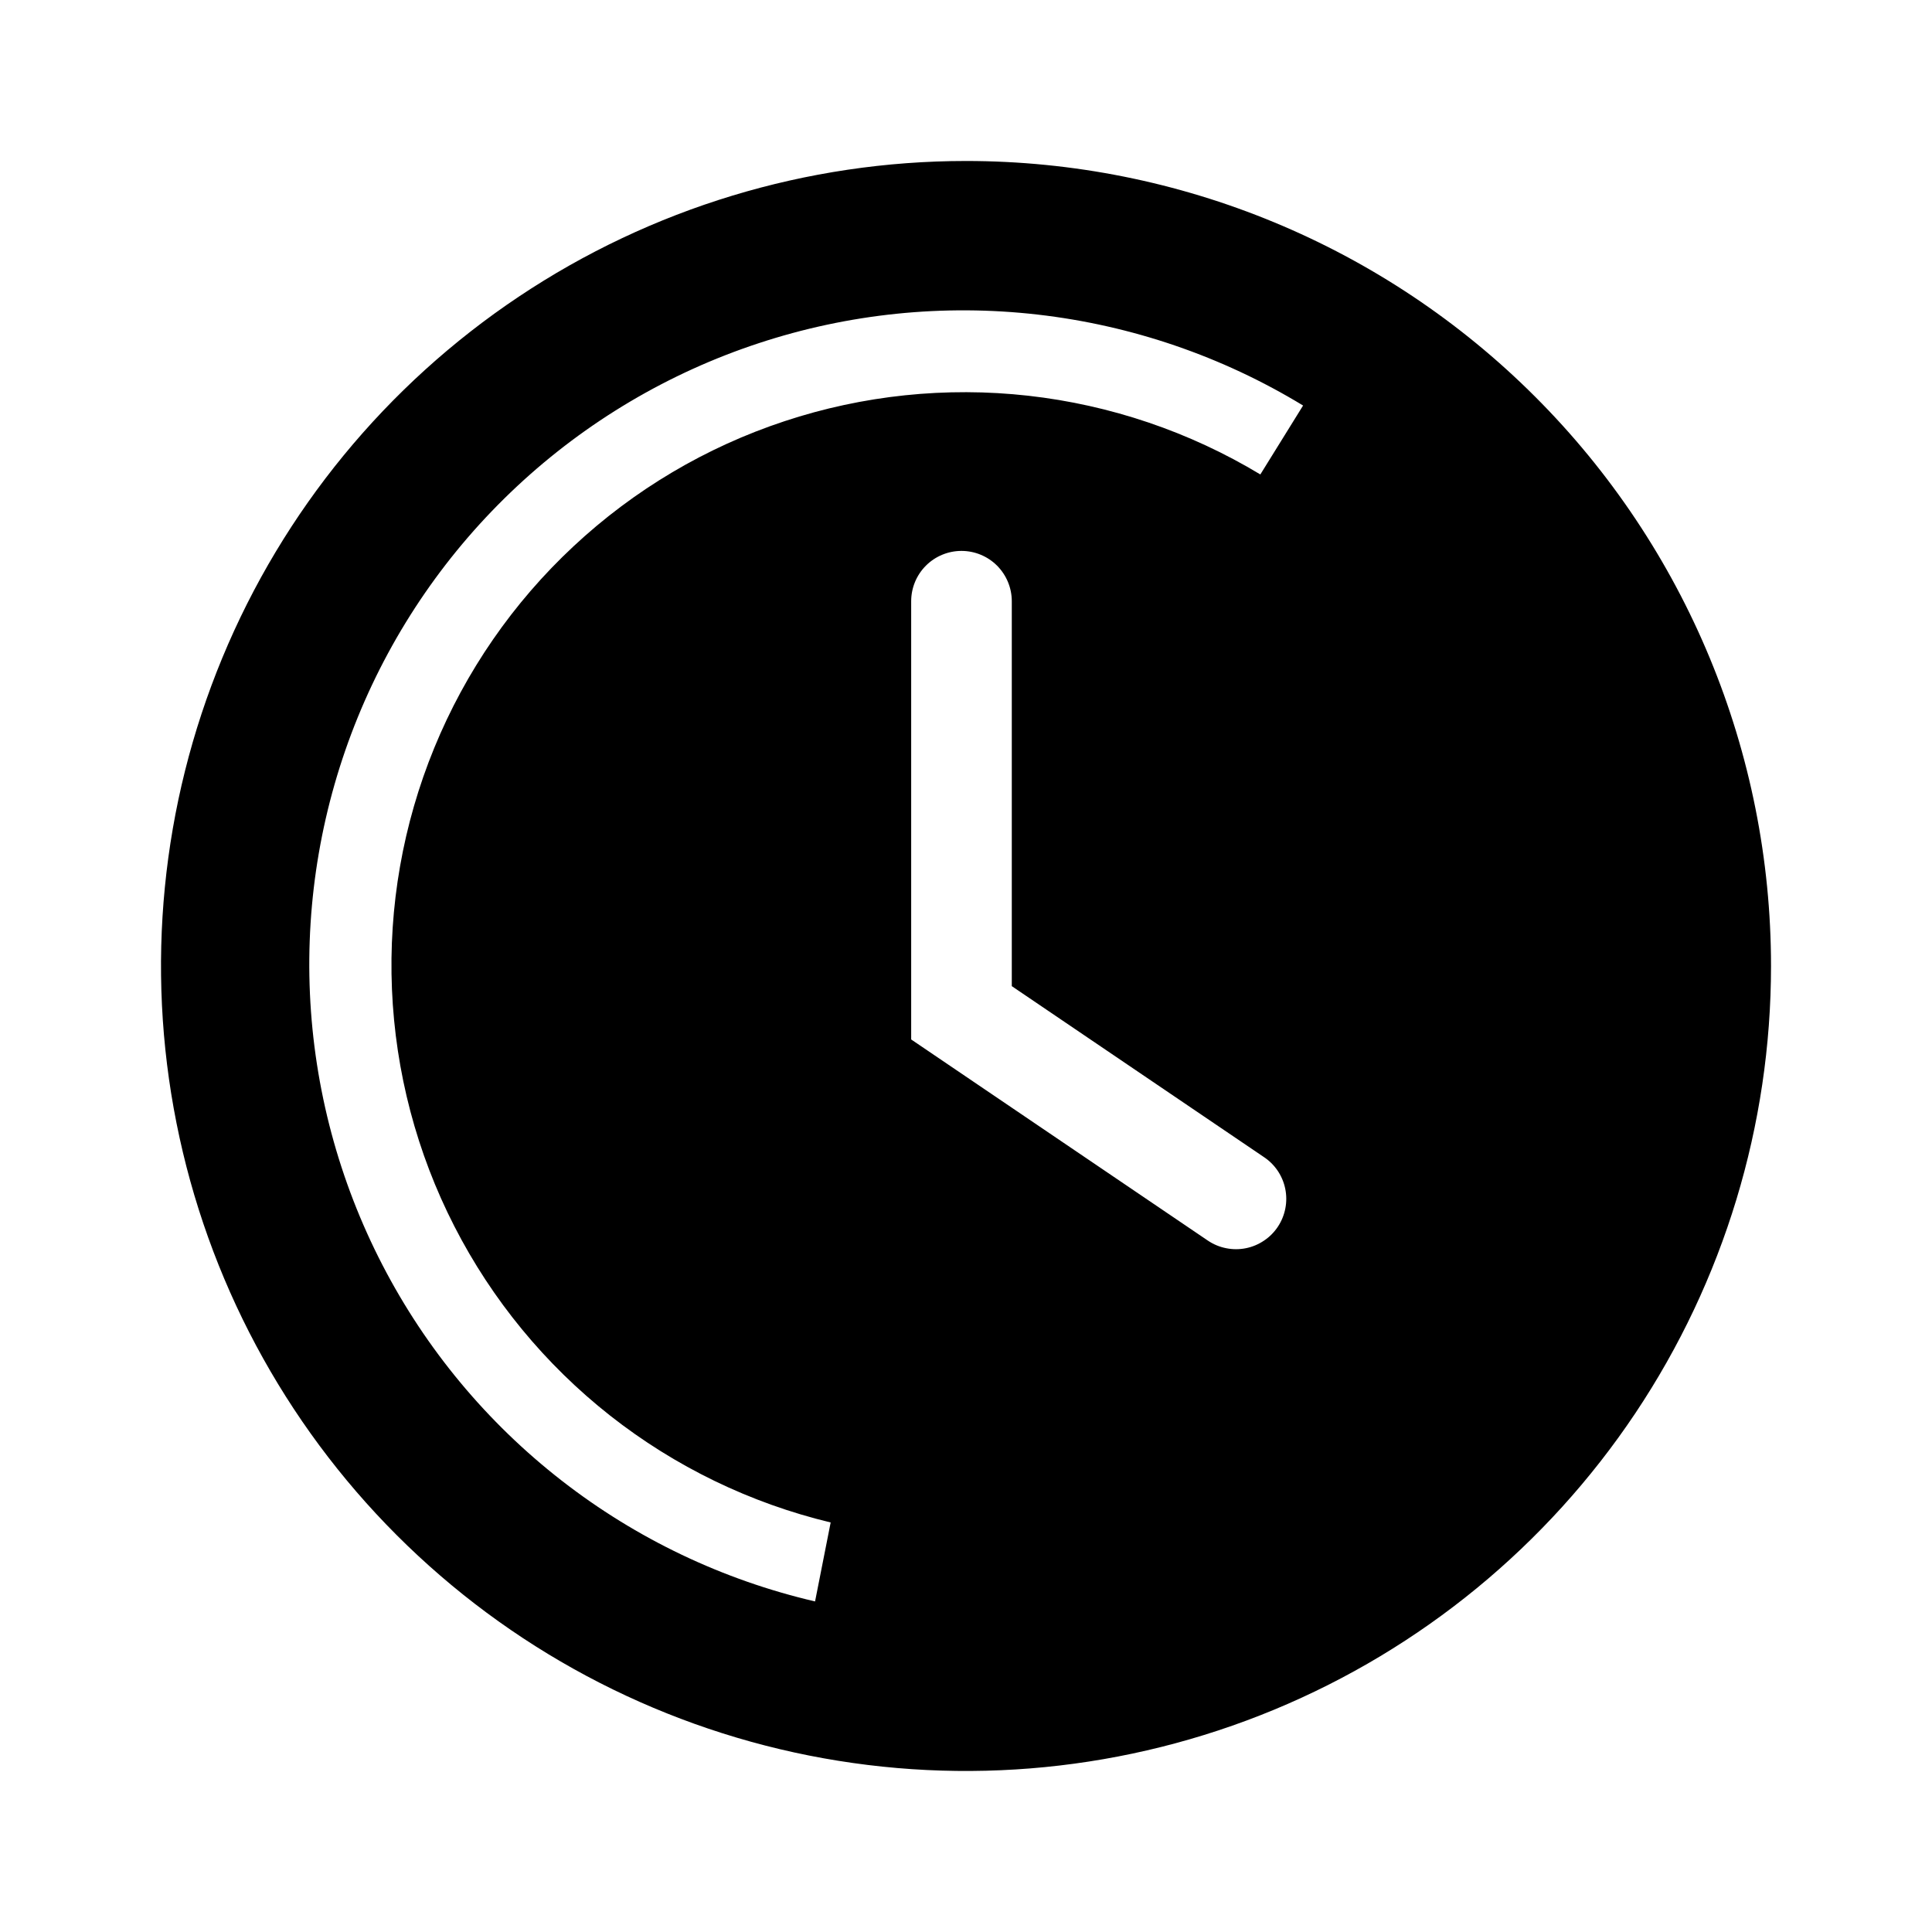 <svg width="40" height="40" viewBox="0 0 40 40" fill="none" xmlns="http://www.w3.org/2000/svg">
<path d="M20 3.333C16.704 3.333 13.481 4.311 10.741 6.142C8 7.973 5.863 10.576 4.602 13.622C3.341 16.667 3.01 20.018 3.654 23.251C4.297 26.484 5.884 29.454 8.215 31.785C10.546 34.116 13.515 35.703 16.748 36.346C19.982 36.989 23.333 36.659 26.378 35.398C29.424 34.136 32.026 32 33.858 29.259C35.689 26.519 36.667 23.296 36.667 20C36.667 15.58 34.911 11.34 31.785 8.215C28.66 5.089 24.42 3.333 20 3.333ZM26.458 25.396C26.383 25.51 26.285 25.609 26.171 25.685C26.057 25.762 25.93 25.816 25.795 25.843C25.66 25.87 25.522 25.87 25.387 25.843C25.253 25.817 25.125 25.764 25.01 25.687L18.865 21.521V12.448C18.865 12.172 18.974 11.907 19.17 11.711C19.365 11.516 19.63 11.406 19.906 11.406C20.183 11.406 20.448 11.516 20.643 11.711C20.838 11.907 20.948 12.172 20.948 12.448V20.417L26.156 23.948C26.272 24.023 26.371 24.12 26.449 24.233C26.526 24.346 26.581 24.474 26.609 24.609C26.637 24.744 26.638 24.882 26.612 25.017C26.586 25.152 26.534 25.281 26.458 25.396ZM26.094 9.823C24.628 8.939 22.989 8.384 21.288 8.193C19.587 8.003 17.866 8.183 16.241 8.721C14.616 9.258 13.127 10.141 11.876 11.309C10.624 12.476 9.64 13.9 8.991 15.484C8.342 17.067 8.043 18.772 8.115 20.482C8.187 22.192 8.627 23.866 9.407 25.389C10.187 26.913 11.287 28.249 12.631 29.308C13.976 30.366 15.534 31.121 17.198 31.521L16.875 33.156C14.967 32.712 13.177 31.859 11.631 30.656C10.084 29.453 8.817 27.929 7.917 26.188C7.017 24.448 6.505 22.533 6.417 20.575C6.329 18.618 6.667 16.665 7.407 14.851C8.147 13.037 9.272 11.405 10.705 10.068C12.137 8.731 13.843 7.72 15.704 7.107C17.564 6.493 19.536 6.29 21.483 6.513C23.43 6.736 25.305 7.378 26.979 8.396L26.094 9.823Z" fill="black"/>
</svg>
